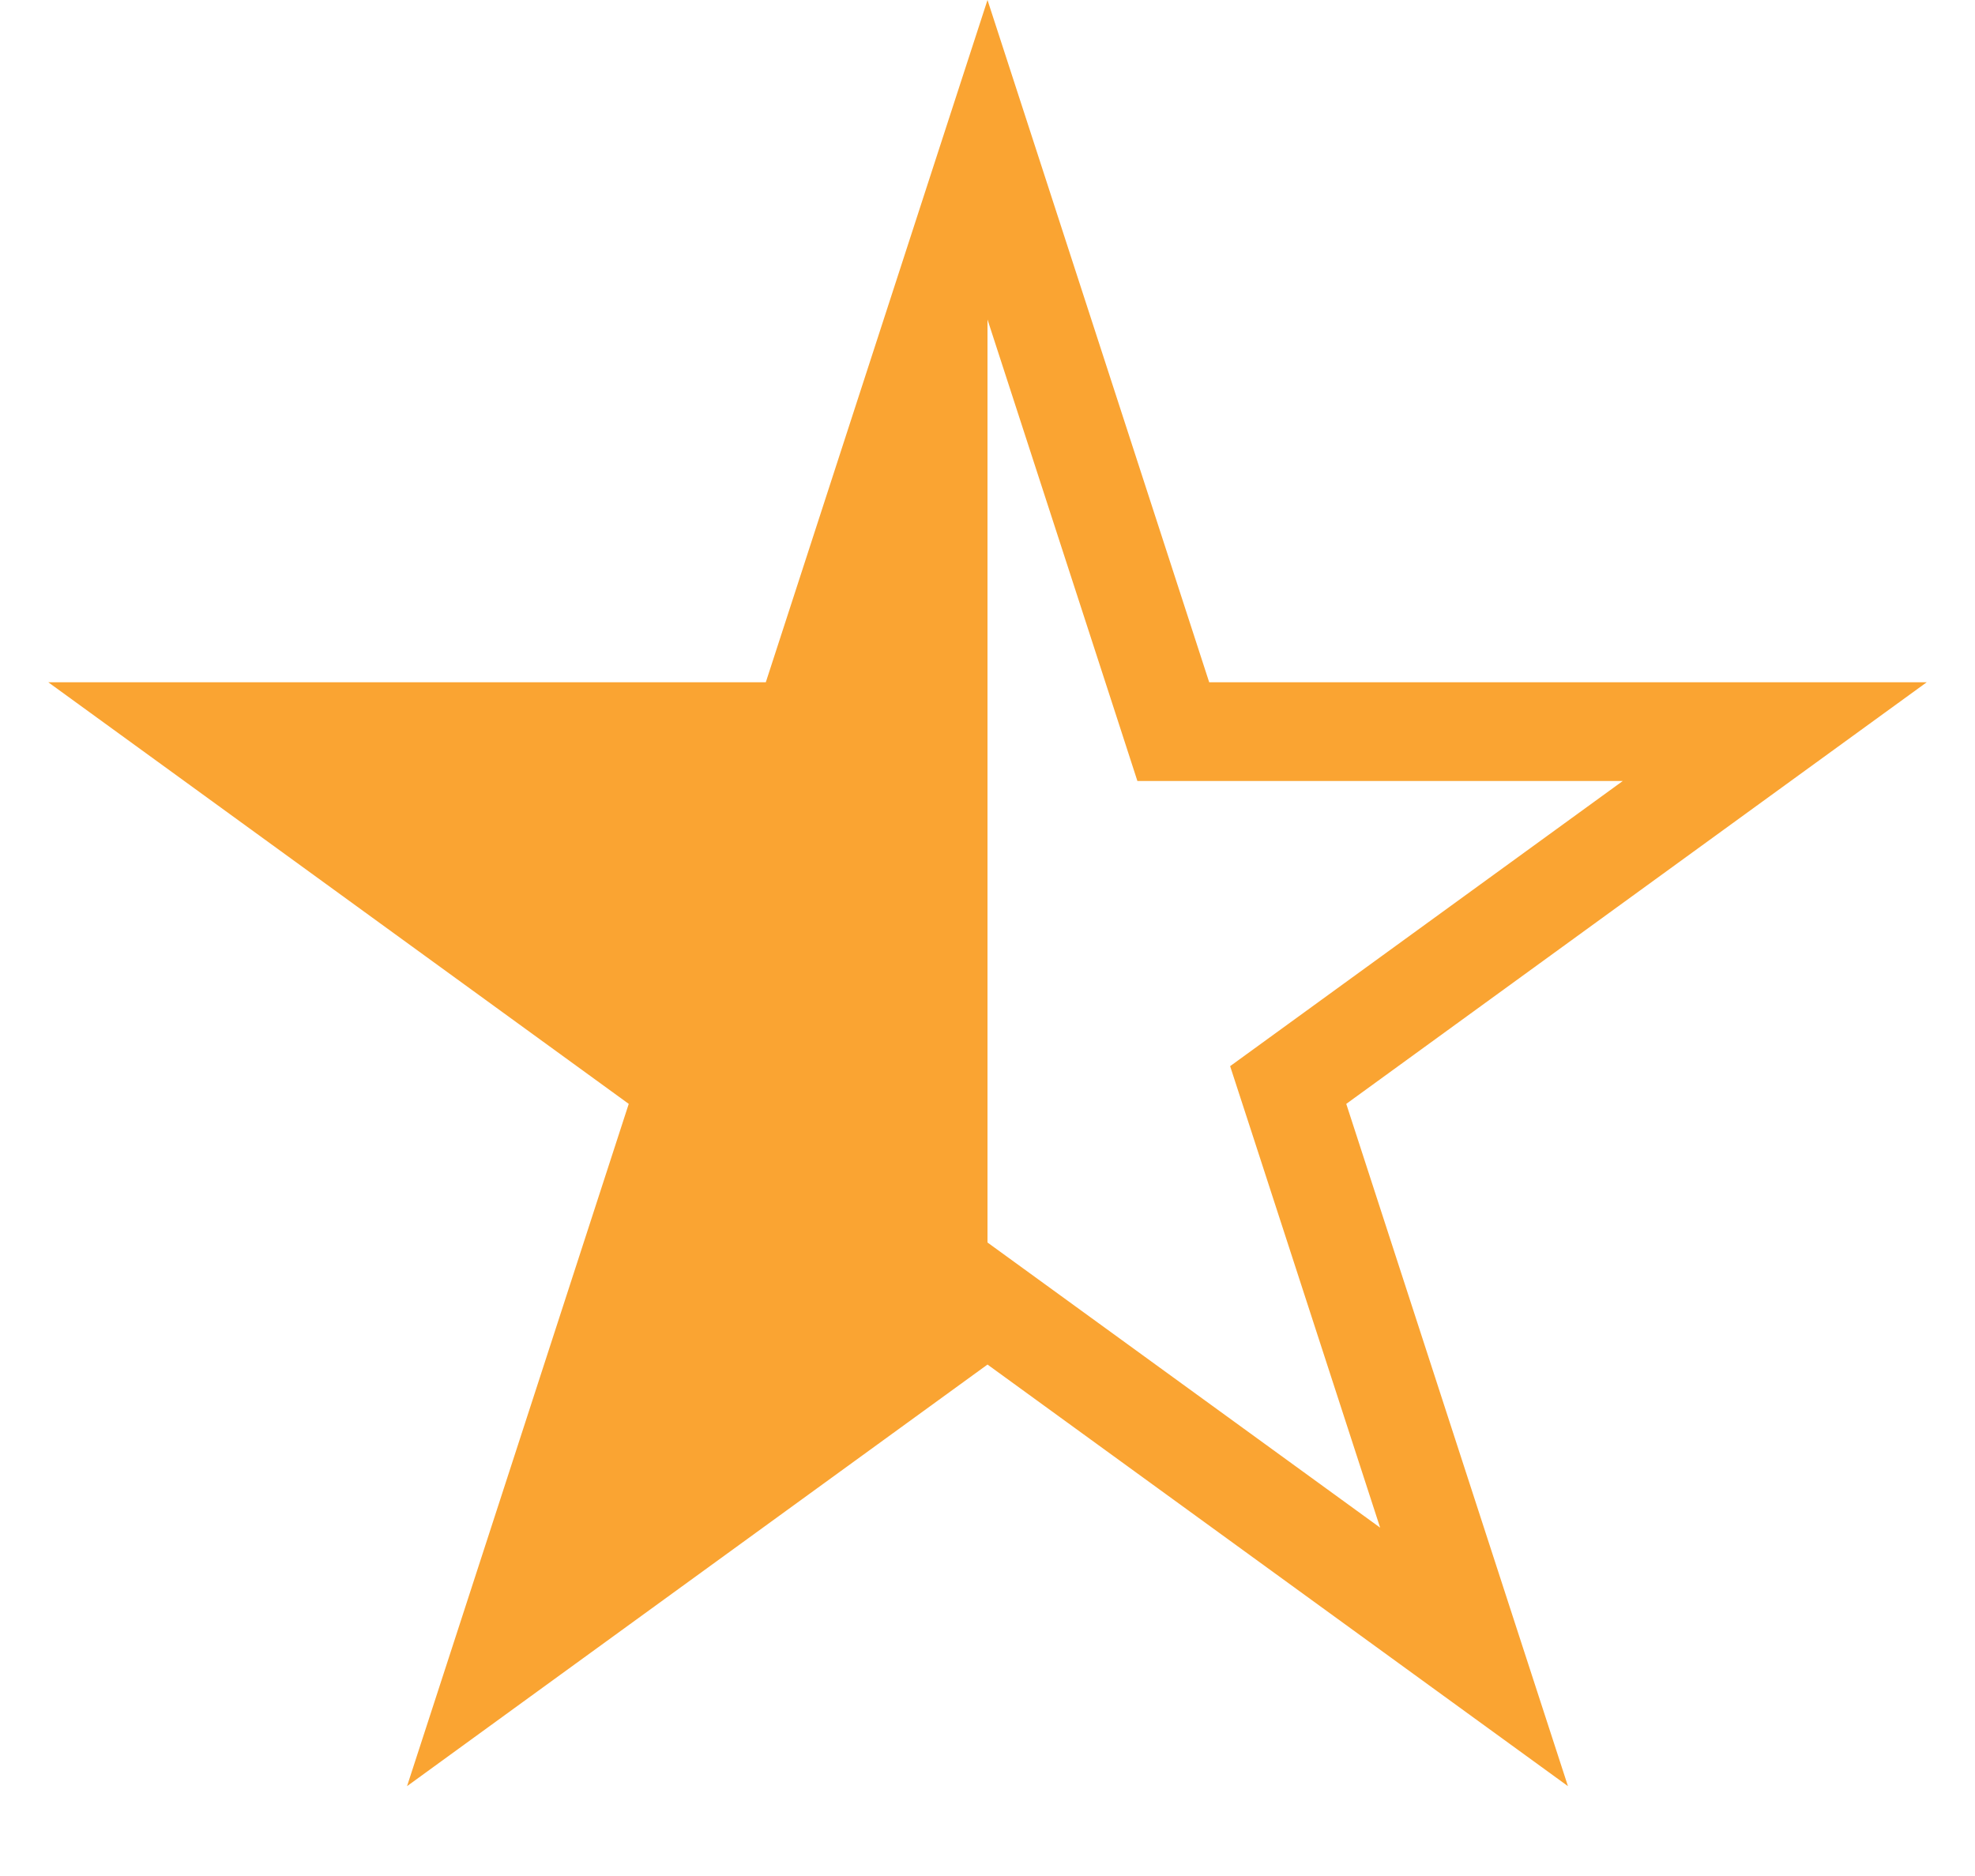 <svg width="20" height="19" viewBox="0 0 20 19" fill="none" xmlns="http://www.w3.org/2000/svg">
<path fill-rule="evenodd" clip-rule="evenodd" d="M10.526 1.618L12.245 6.91H17.809H19.511L18.134 7.91L13.633 11.18L15.352 16.472L15.878 18.09L14.501 17.09L10 13.82L5.498 17.09L4.122 18.09L4.648 16.472L6.367 11.18L1.866 7.91L0.489 6.91H2.191H7.755L9.474 1.618L10 0L10.526 1.618ZM12.245 7.91H16.433L13.045 10.371L12.457 10.798L12.682 11.489L13.976 15.472L10.588 13.011L10 12.584V3.236L11.294 7.219L11.518 7.91H12.245Z" fill="#FAA432"/>
</svg>
